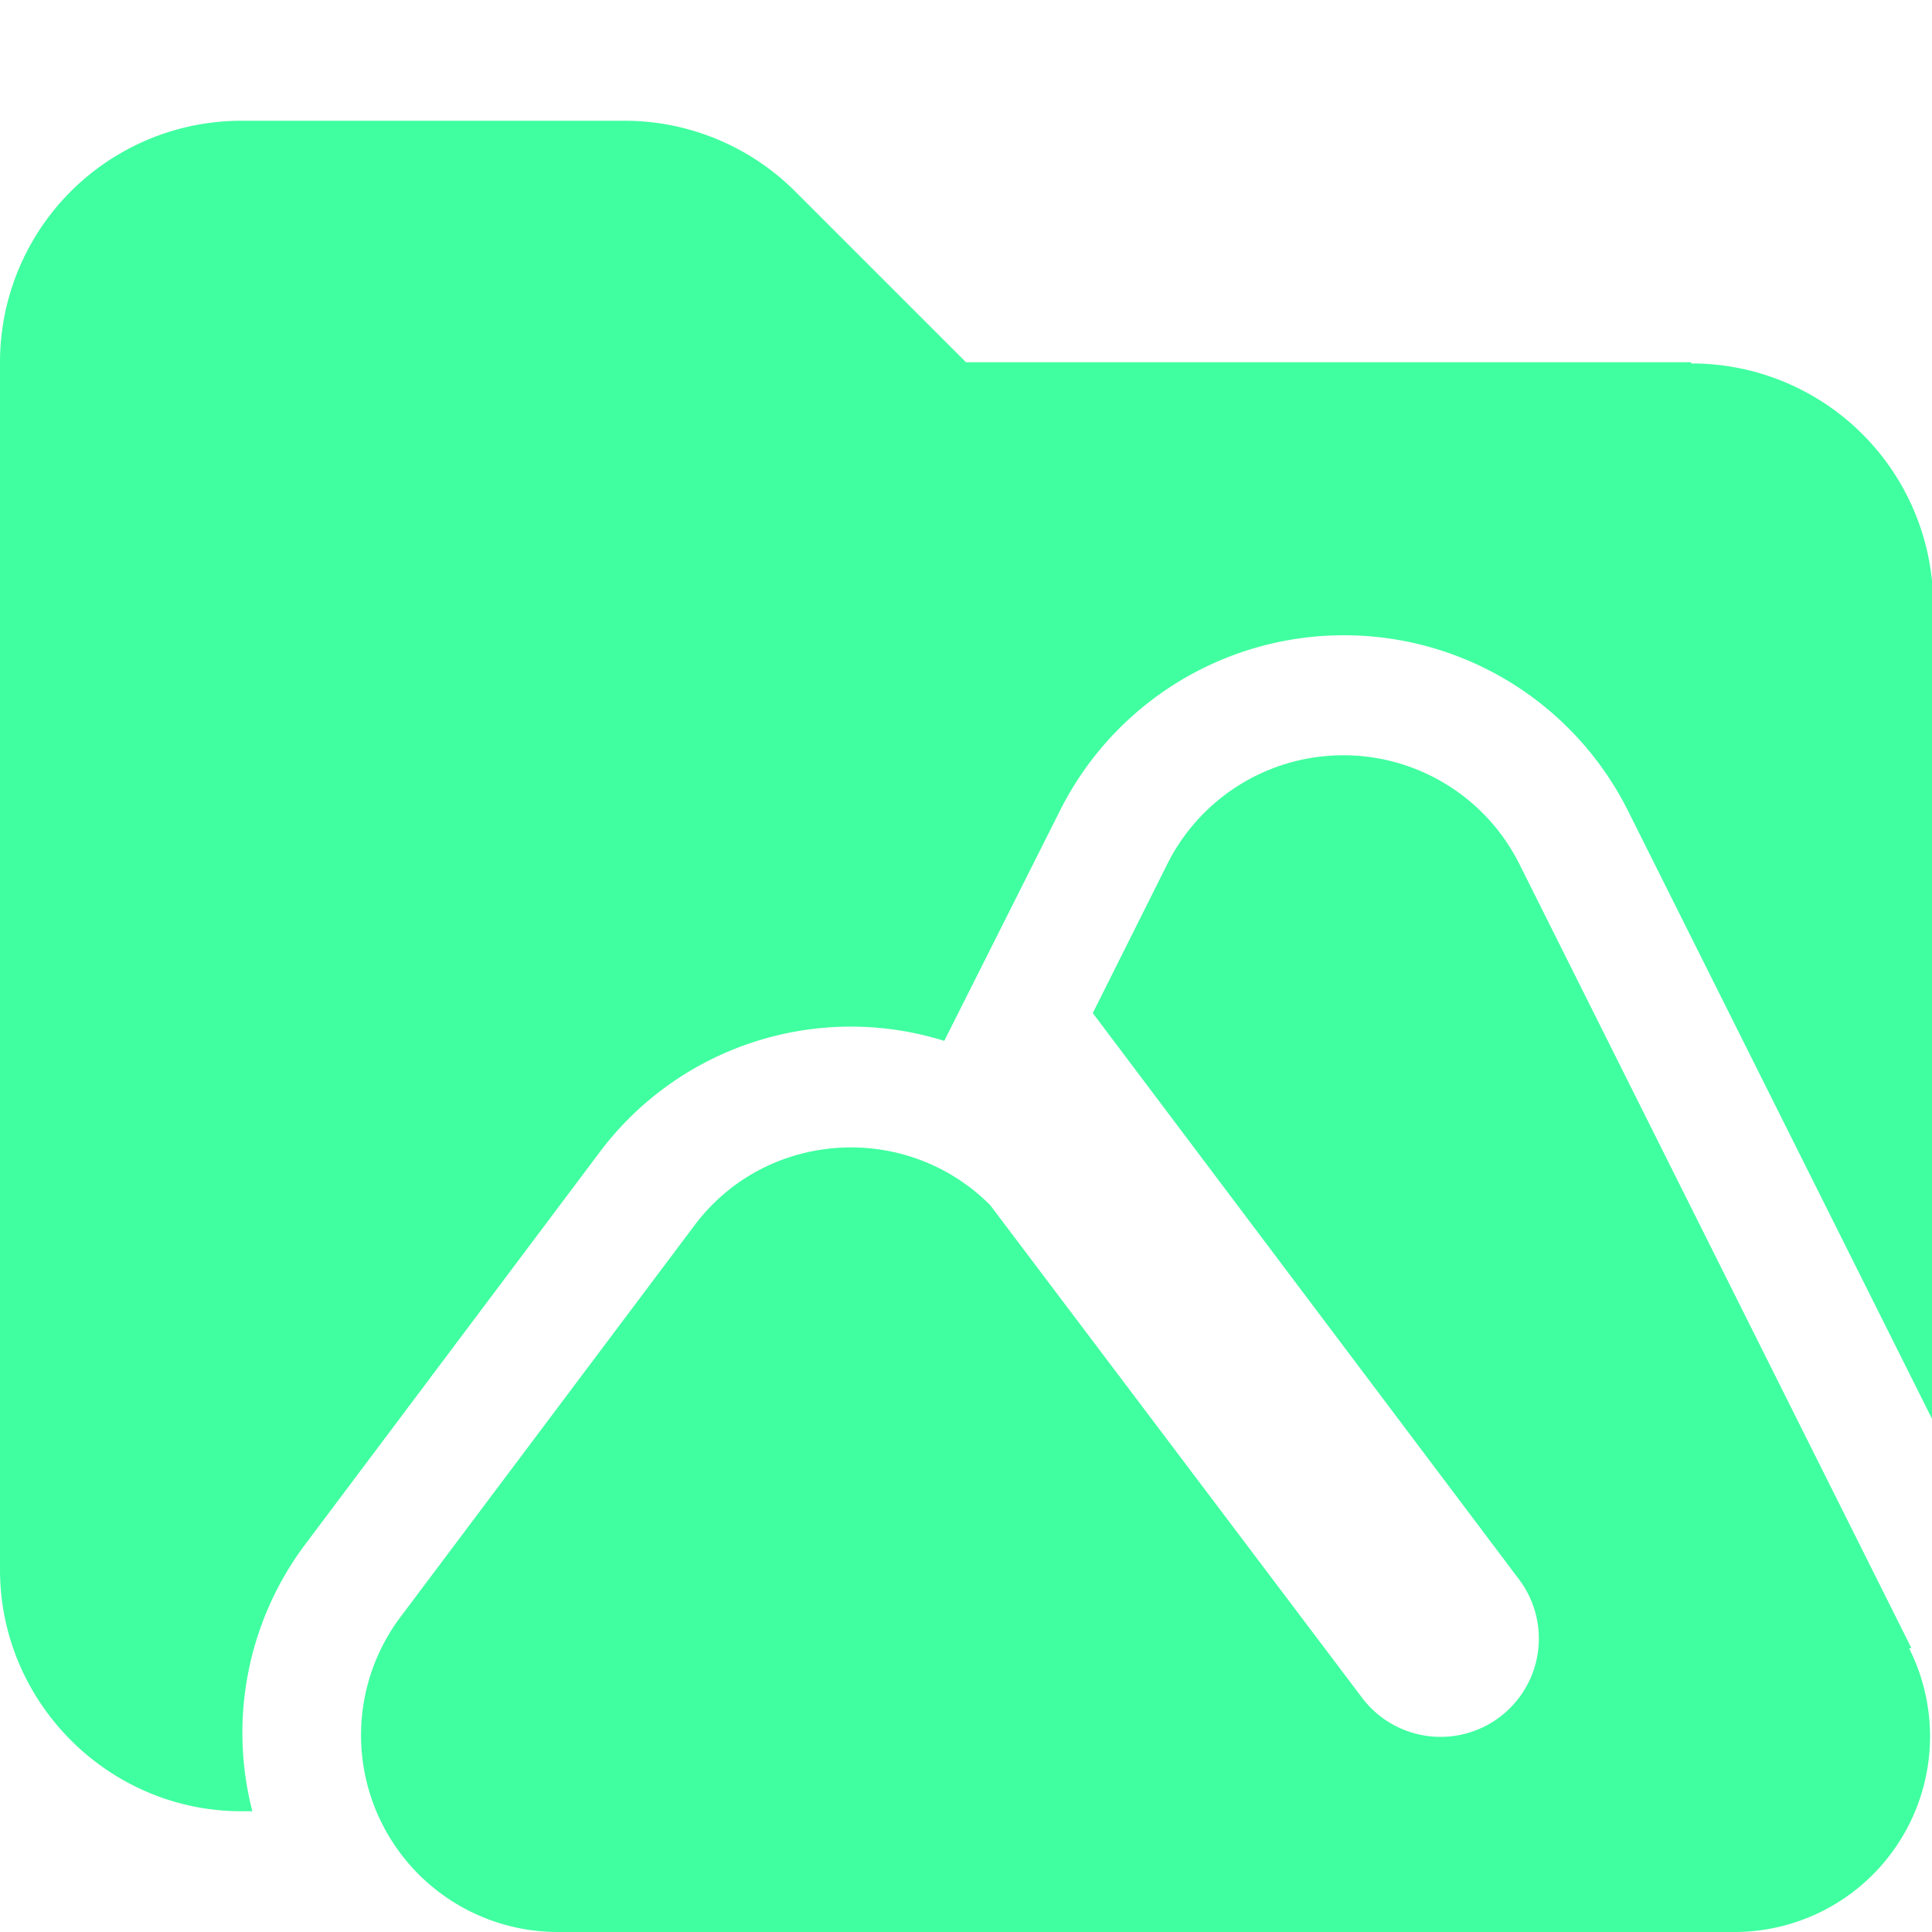<svg xmlns="http://www.w3.org/2000/svg" viewBox="0 0 16 16"><path fill="#40ffa0" d="M14 3H8L6.59 1.59A2 2 0 0 0 5.18 1H2.01A2 2 0 0 0 0 3v10c0 1.1.9 2 2 2h.09a2.6 2.6 0 0 1 .43-2.2l2.44-3.25a2.6 2.6 0 0 1 2.86-.93l.96-1.91a2.63 2.63 0 0 1 4.7 0l2.53 5.06V5.01a2 2 0 0 0-2-2Z"/><path fill="#40ffa0" d="m15.83 13.65-3.25-6.5a1.63 1.63 0 0 0-2.91 0l-.62 1.24 3.53 4.69a.81.81 0 1 1-1.3.98L8.2 9.98c-.7-.7-1.86-.62-2.45.17L3.31 13.4a1.63 1.63 0 0 0 1.3 2.6h9.75a1.62 1.62 0 0 0 1.45-2.35Z"/></svg>